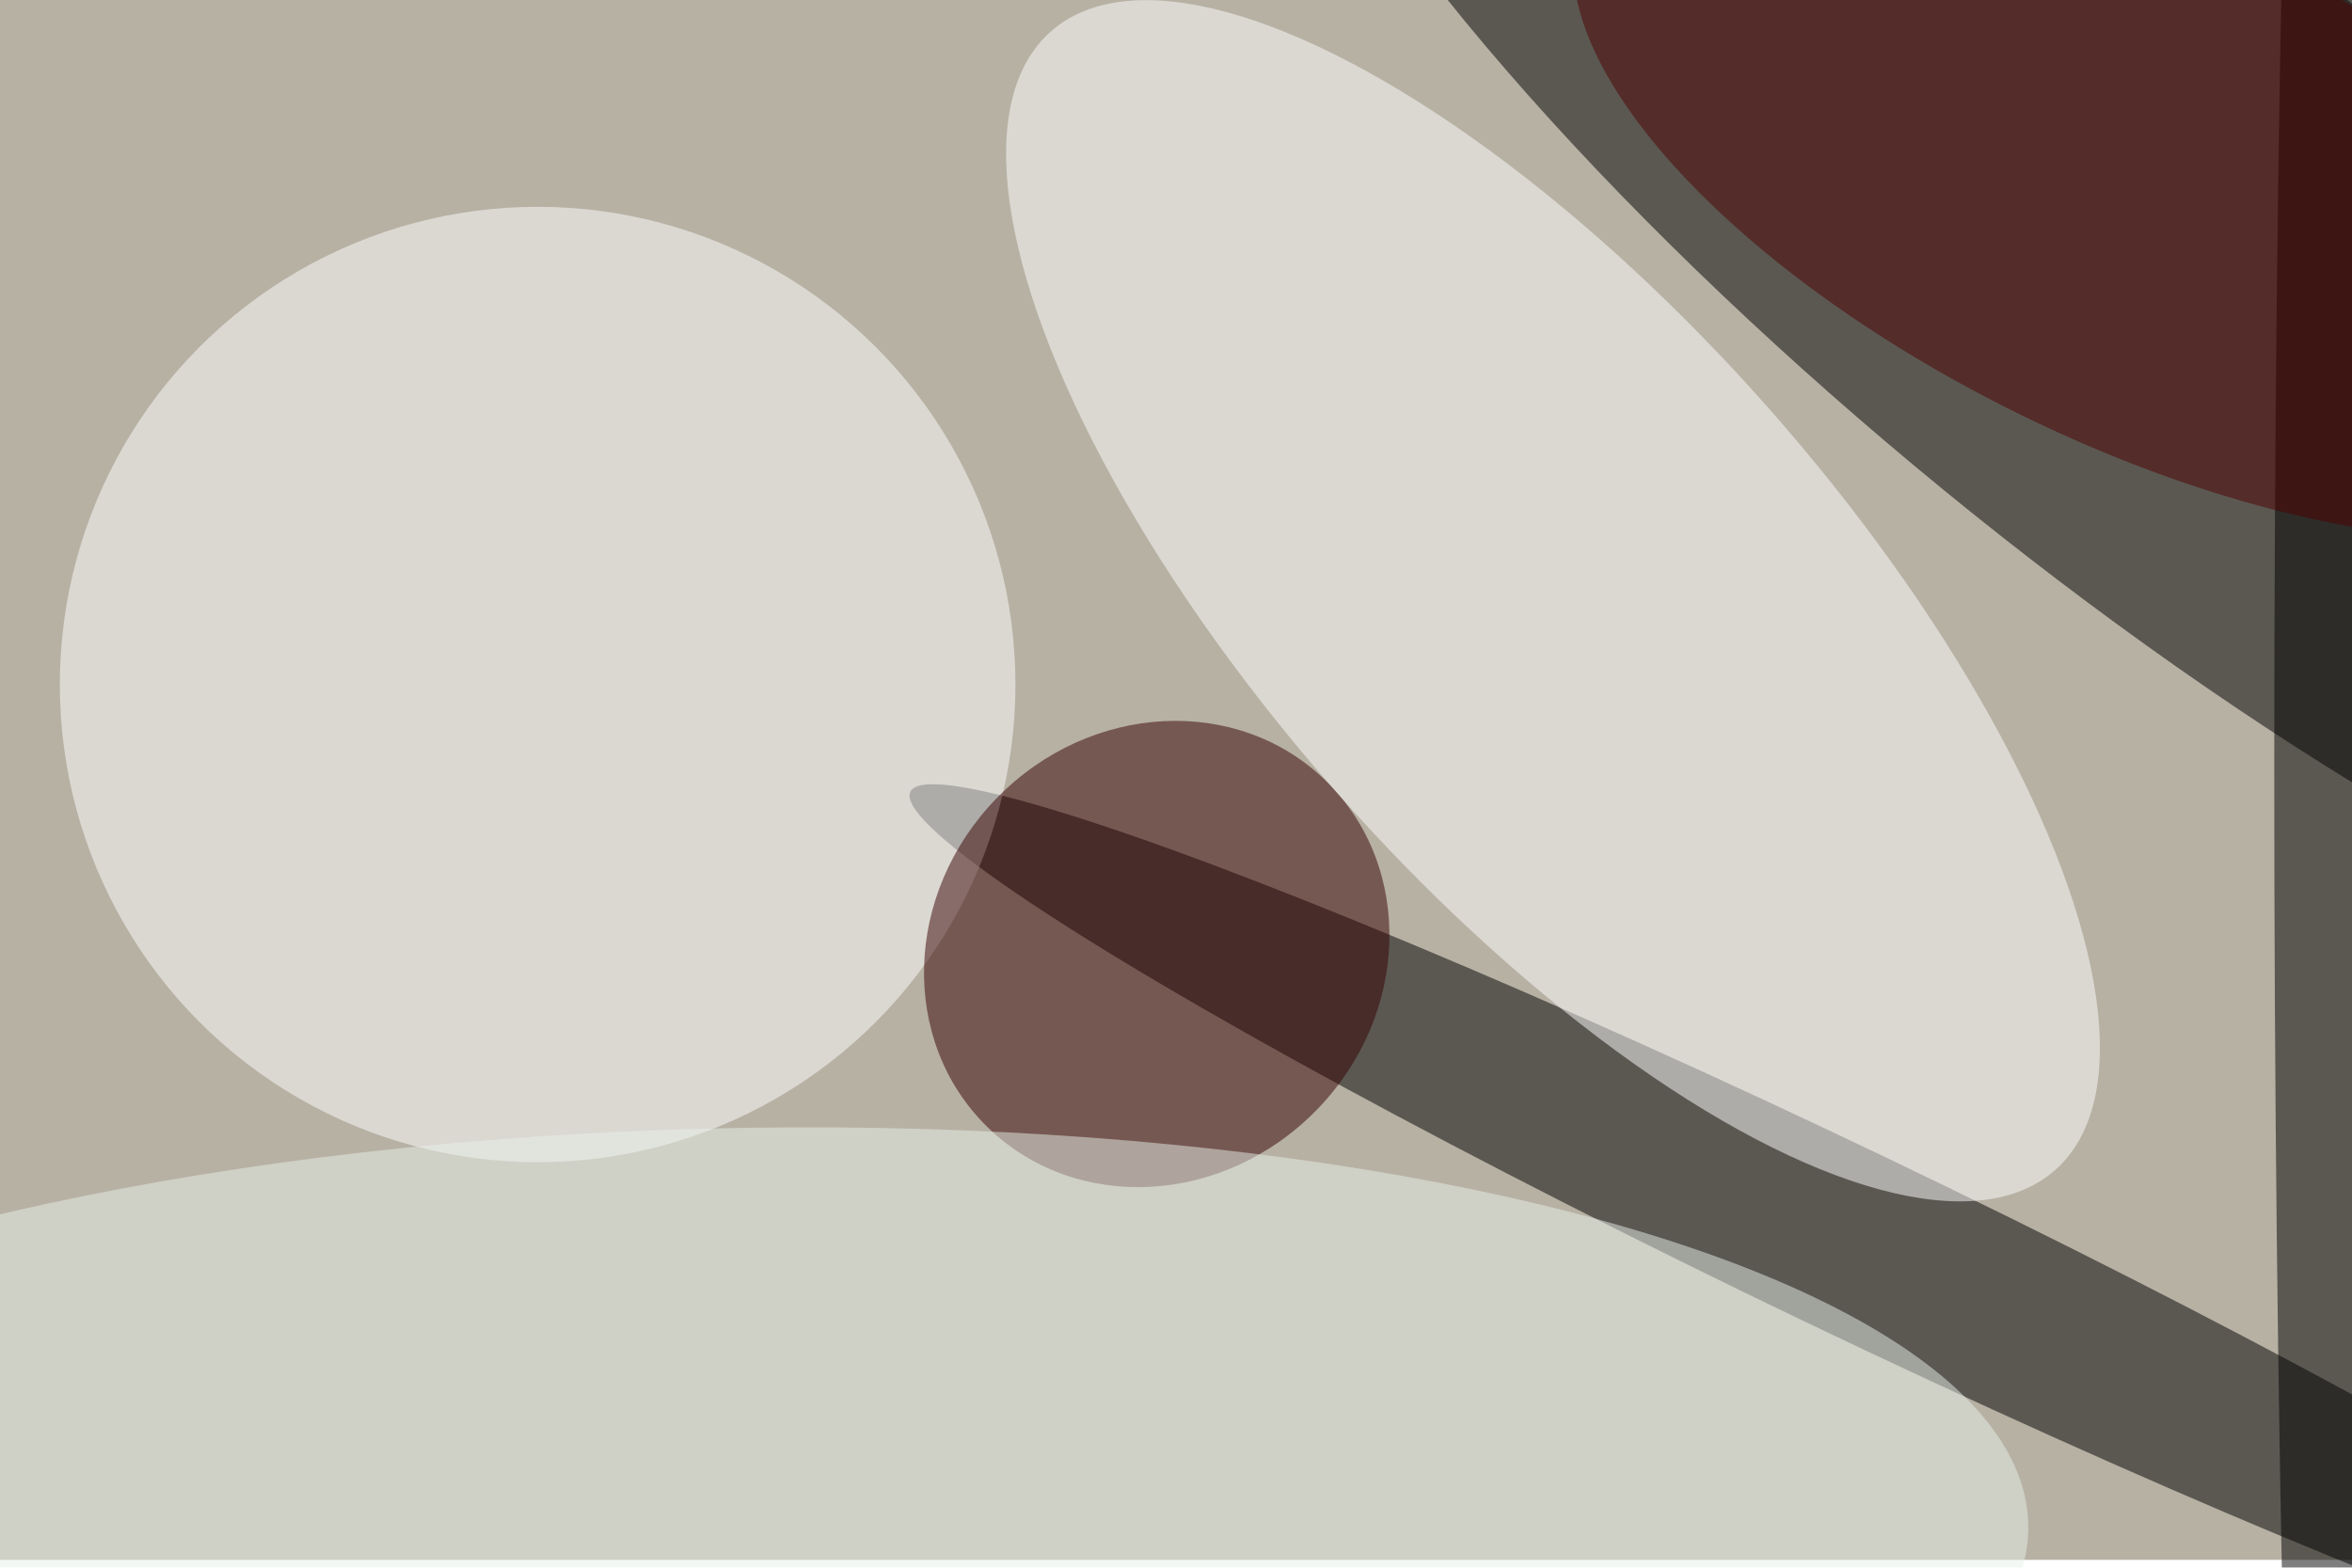 <svg xmlns="http://www.w3.org/2000/svg" viewBox="0 0 900 600"><filter id="b"><feGaussianBlur stdDeviation="12" /></filter><path fill="#b7b1a4" d="M0 0h900v597H0z"/><g filter="url(#b)" transform="translate(1.8 1.8) scale(3.516)" fill-opacity=".5"><ellipse rx="1" ry="1" transform="rotate(39.3 80 339) scale(124.325 34.56)"/><ellipse rx="1" ry="1" transform="matrix(-4.304 8.987 -101.937 -48.825 200.5 134.5)"/><ellipse fill="#fff" cx="58" cy="74" rx="52" ry="52"/><ellipse fill="#370000" rx="1" ry="1" transform="rotate(-45.7 185.3 -97.1) scale(26.351 24.313)"/><ellipse fill="#fff" rx="1" ry="1" transform="rotate(-131.4 98.9 -5.6) scale(82.625 31.463)"/><ellipse cx="255" cy="83" rx="8" ry="197"/><ellipse fill="#4e0000" rx="1" ry="1" transform="rotate(116.1 109.9 82) scale(28.176 66.723)"/><ellipse fill="#e9f0e8" rx="1" ry="1" transform="rotate(-91.5 121 46.9) scale(46.751 142.991)"/></g></svg>